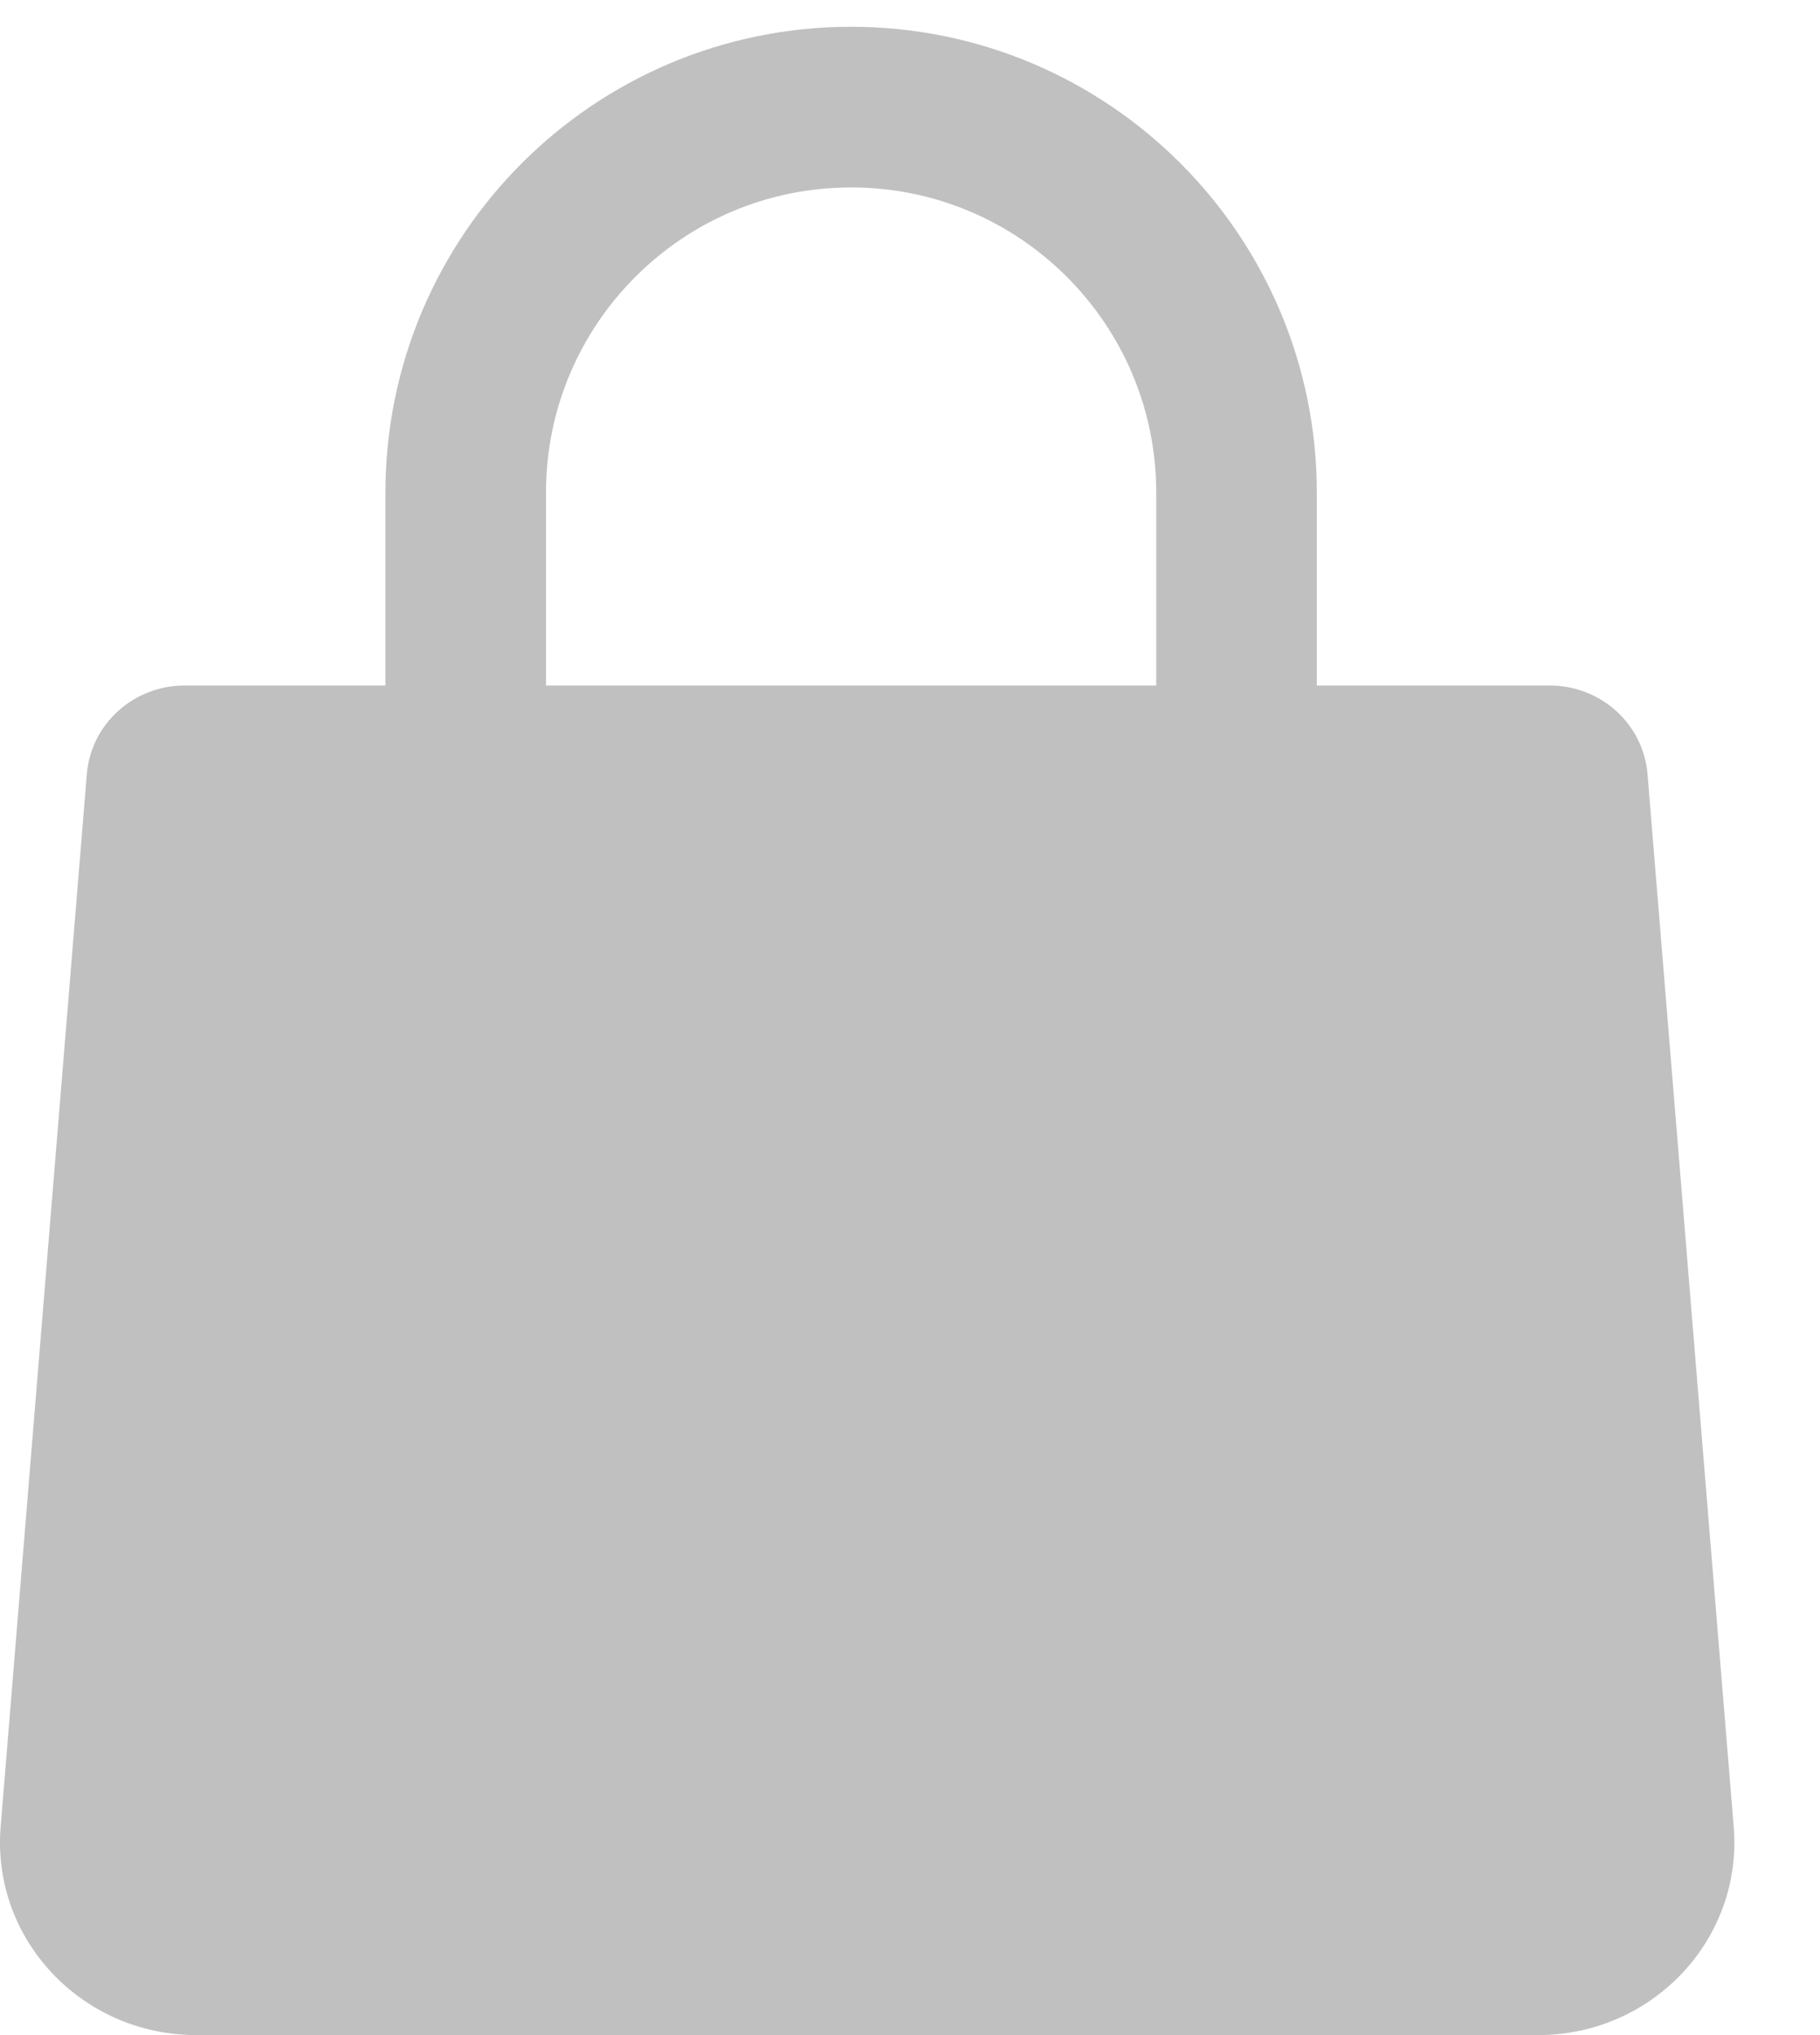 <svg width="17" height="19" viewBox="0 0 17 19" fill="none" xmlns="http://www.w3.org/2000/svg">
<path d="M11.55 9.1V4.6C11.55 2.612 9.938 1 7.95 1C5.961 1 4.35 2.612 4.35 4.6V9.1" stroke="#C0C0C0" stroke-width="1.5" stroke-linecap="round" stroke-linejoin="round"/>
<path d="M0.811 7.228C0.849 6.76 1.247 6.4 1.725 6.4H14.475C14.953 6.4 15.351 6.76 15.389 7.228L16.194 17.056C16.28 18.104 15.437 19 14.366 19H1.834C0.763 19 -0.08 18.104 0.006 17.056L0.811 7.228Z" fill="#C0C0C0"/>
</svg>
